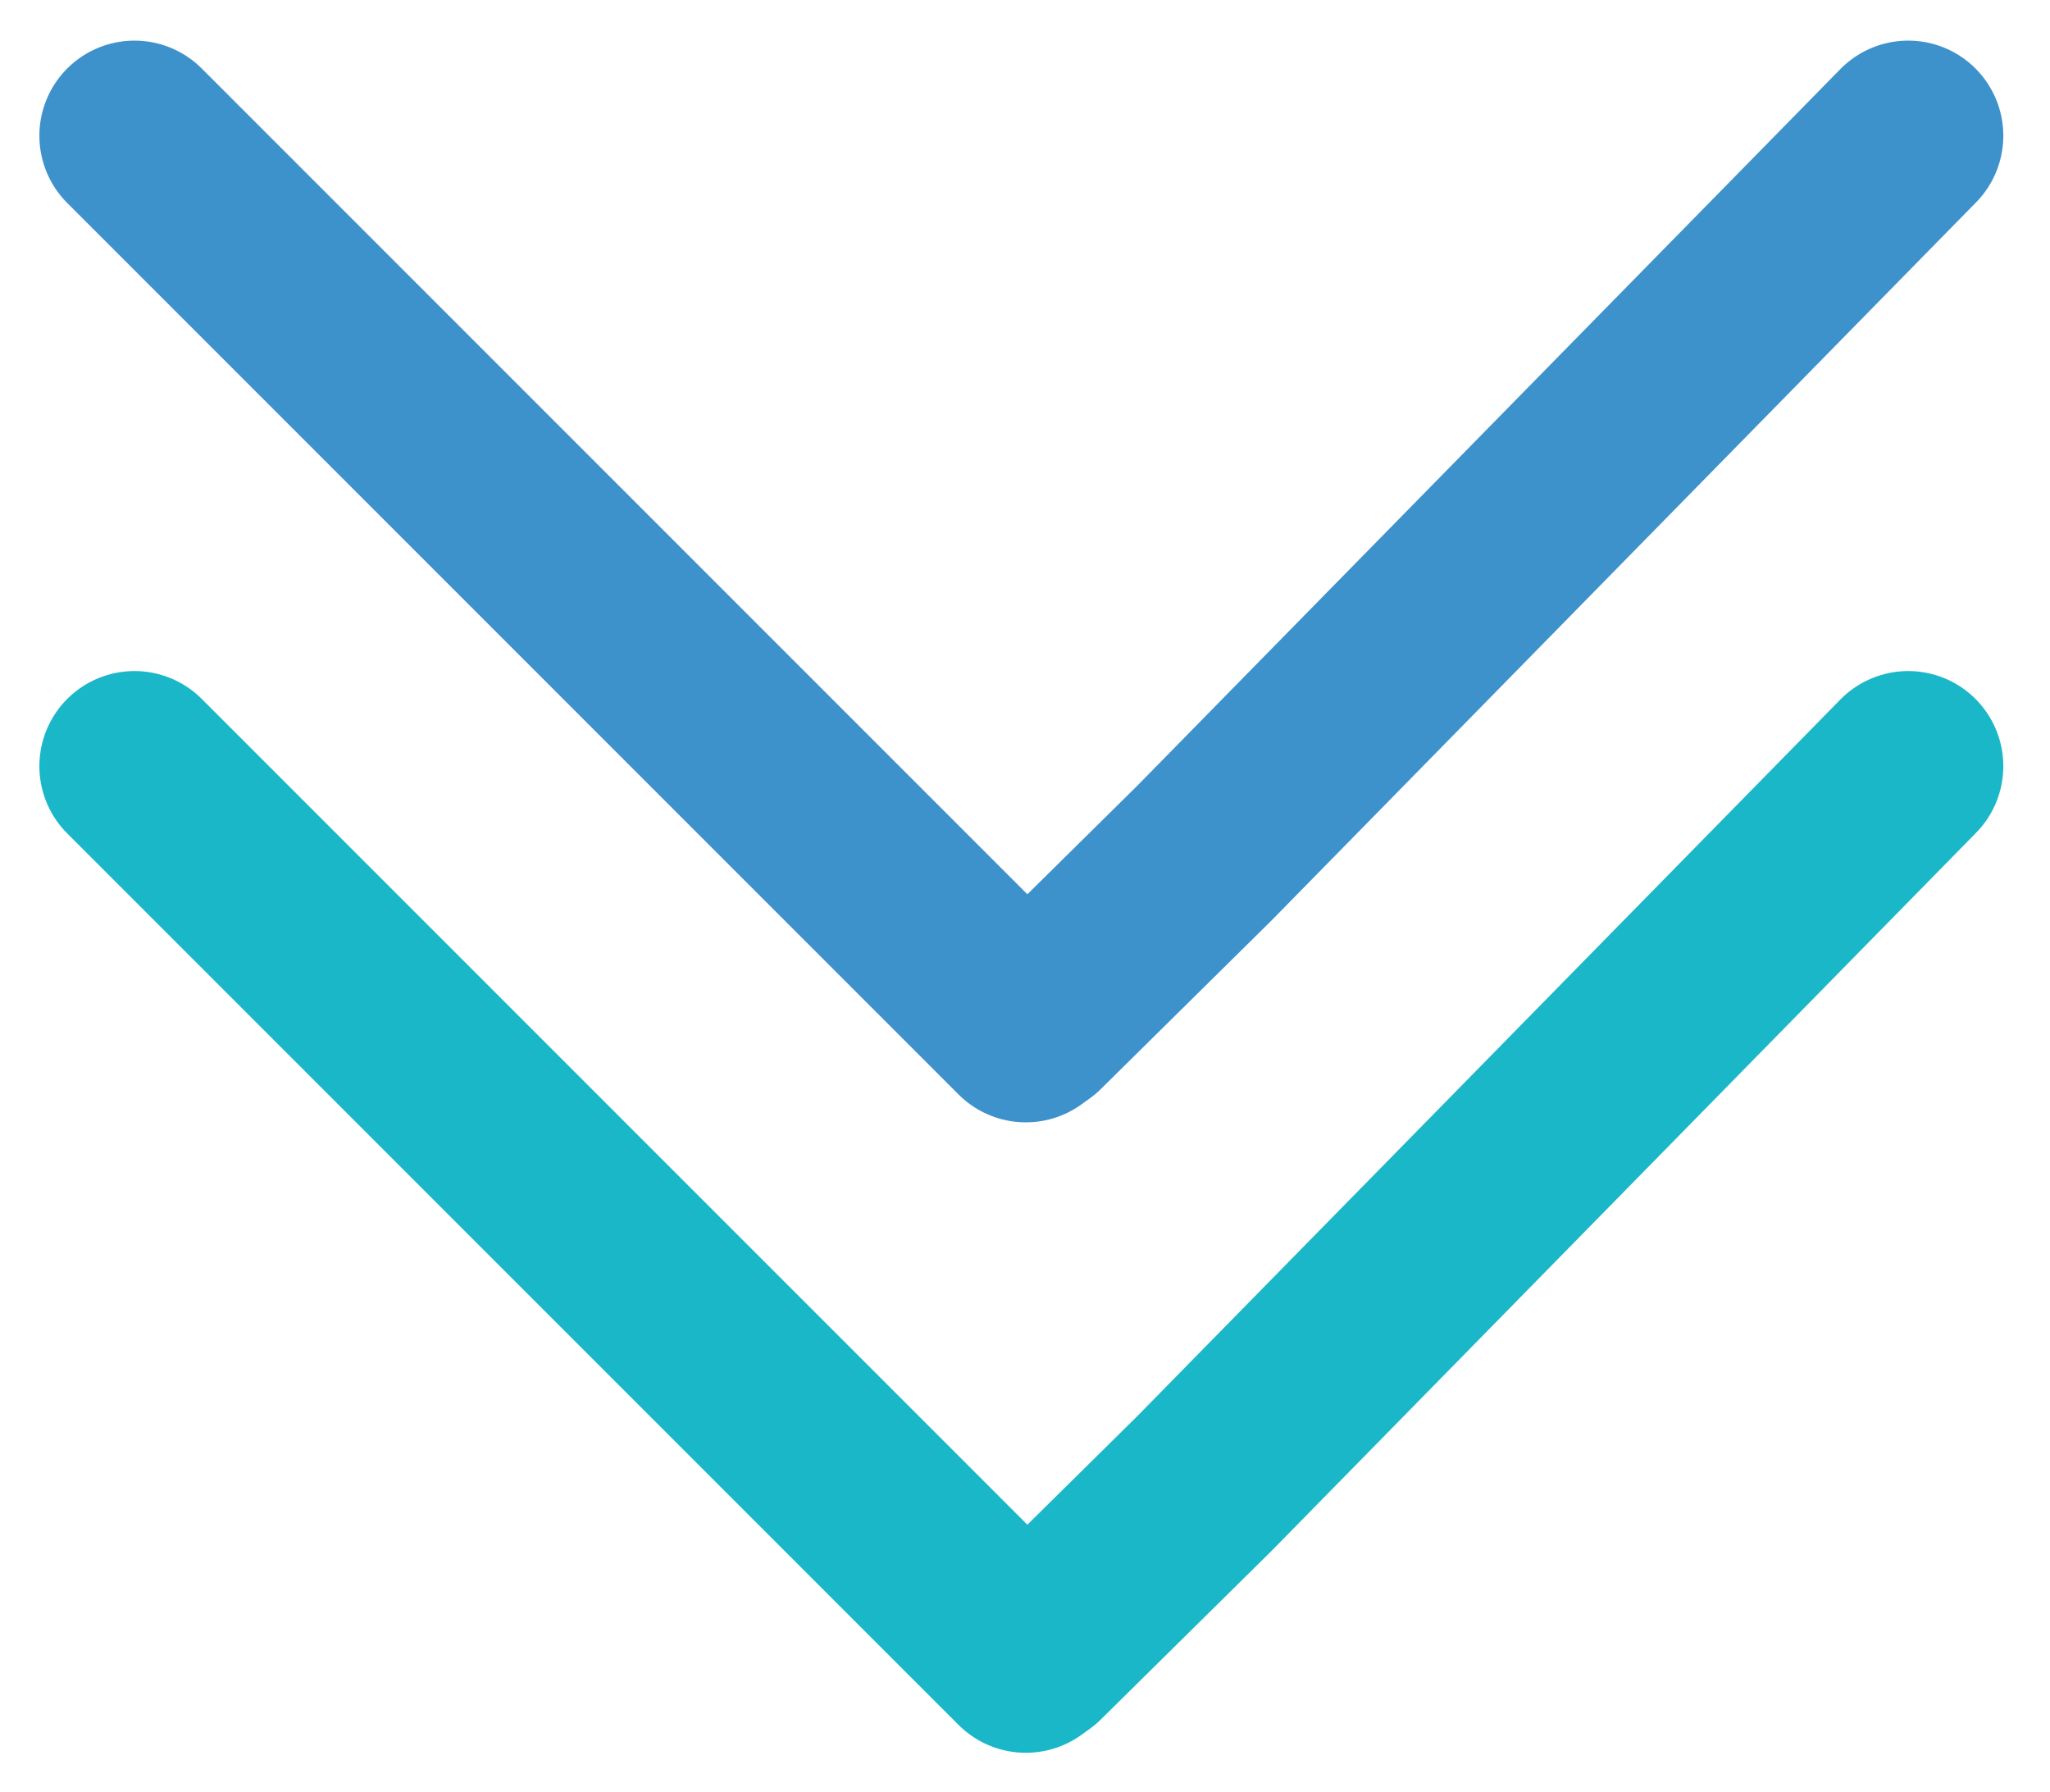 <svg xmlns="http://www.w3.org/2000/svg" width="21.556" height="18.841" viewBox="0 0 21.556 18.841">
  <defs>
    <style>
      .cls-1, .cls-2 {
        fill: none;
        stroke-linecap: round;
        stroke-width: 2px;
      }

      .cls-1 {
        stroke: #3e92cc;
      }

      .cls-2 {
        stroke: #1ab7c9;
      }
    </style>
  </defs>
  <g id="scroll" transform="translate(-711.551 -862.537)">
    <g id="Group_58" data-name="Group 58" transform="translate(712.965 863.964)">
      <line id="Line_57" data-name="Line 57" class="cls-1" x2="13.255" transform="translate(0) rotate(45)"/>
      <path id="Path_167" data-name="Path 167" class="cls-1" d="M0,.084,2.515.1,13.083,0" transform="translate(9.4 9.251) rotate(-45)"/>
    </g>
    <g id="Group_59" data-name="Group 59" transform="translate(712.965 870.592)">
      <line id="Line_57-2" data-name="Line 57" class="cls-2" x2="13.255" transform="translate(0) rotate(45)"/>
      <path id="Path_167-2" data-name="Path 167" class="cls-2" d="M0,.084,2.515.1,13.083,0" transform="translate(9.4 9.251) rotate(-45)"/>
    </g>
  </g>
</svg>
